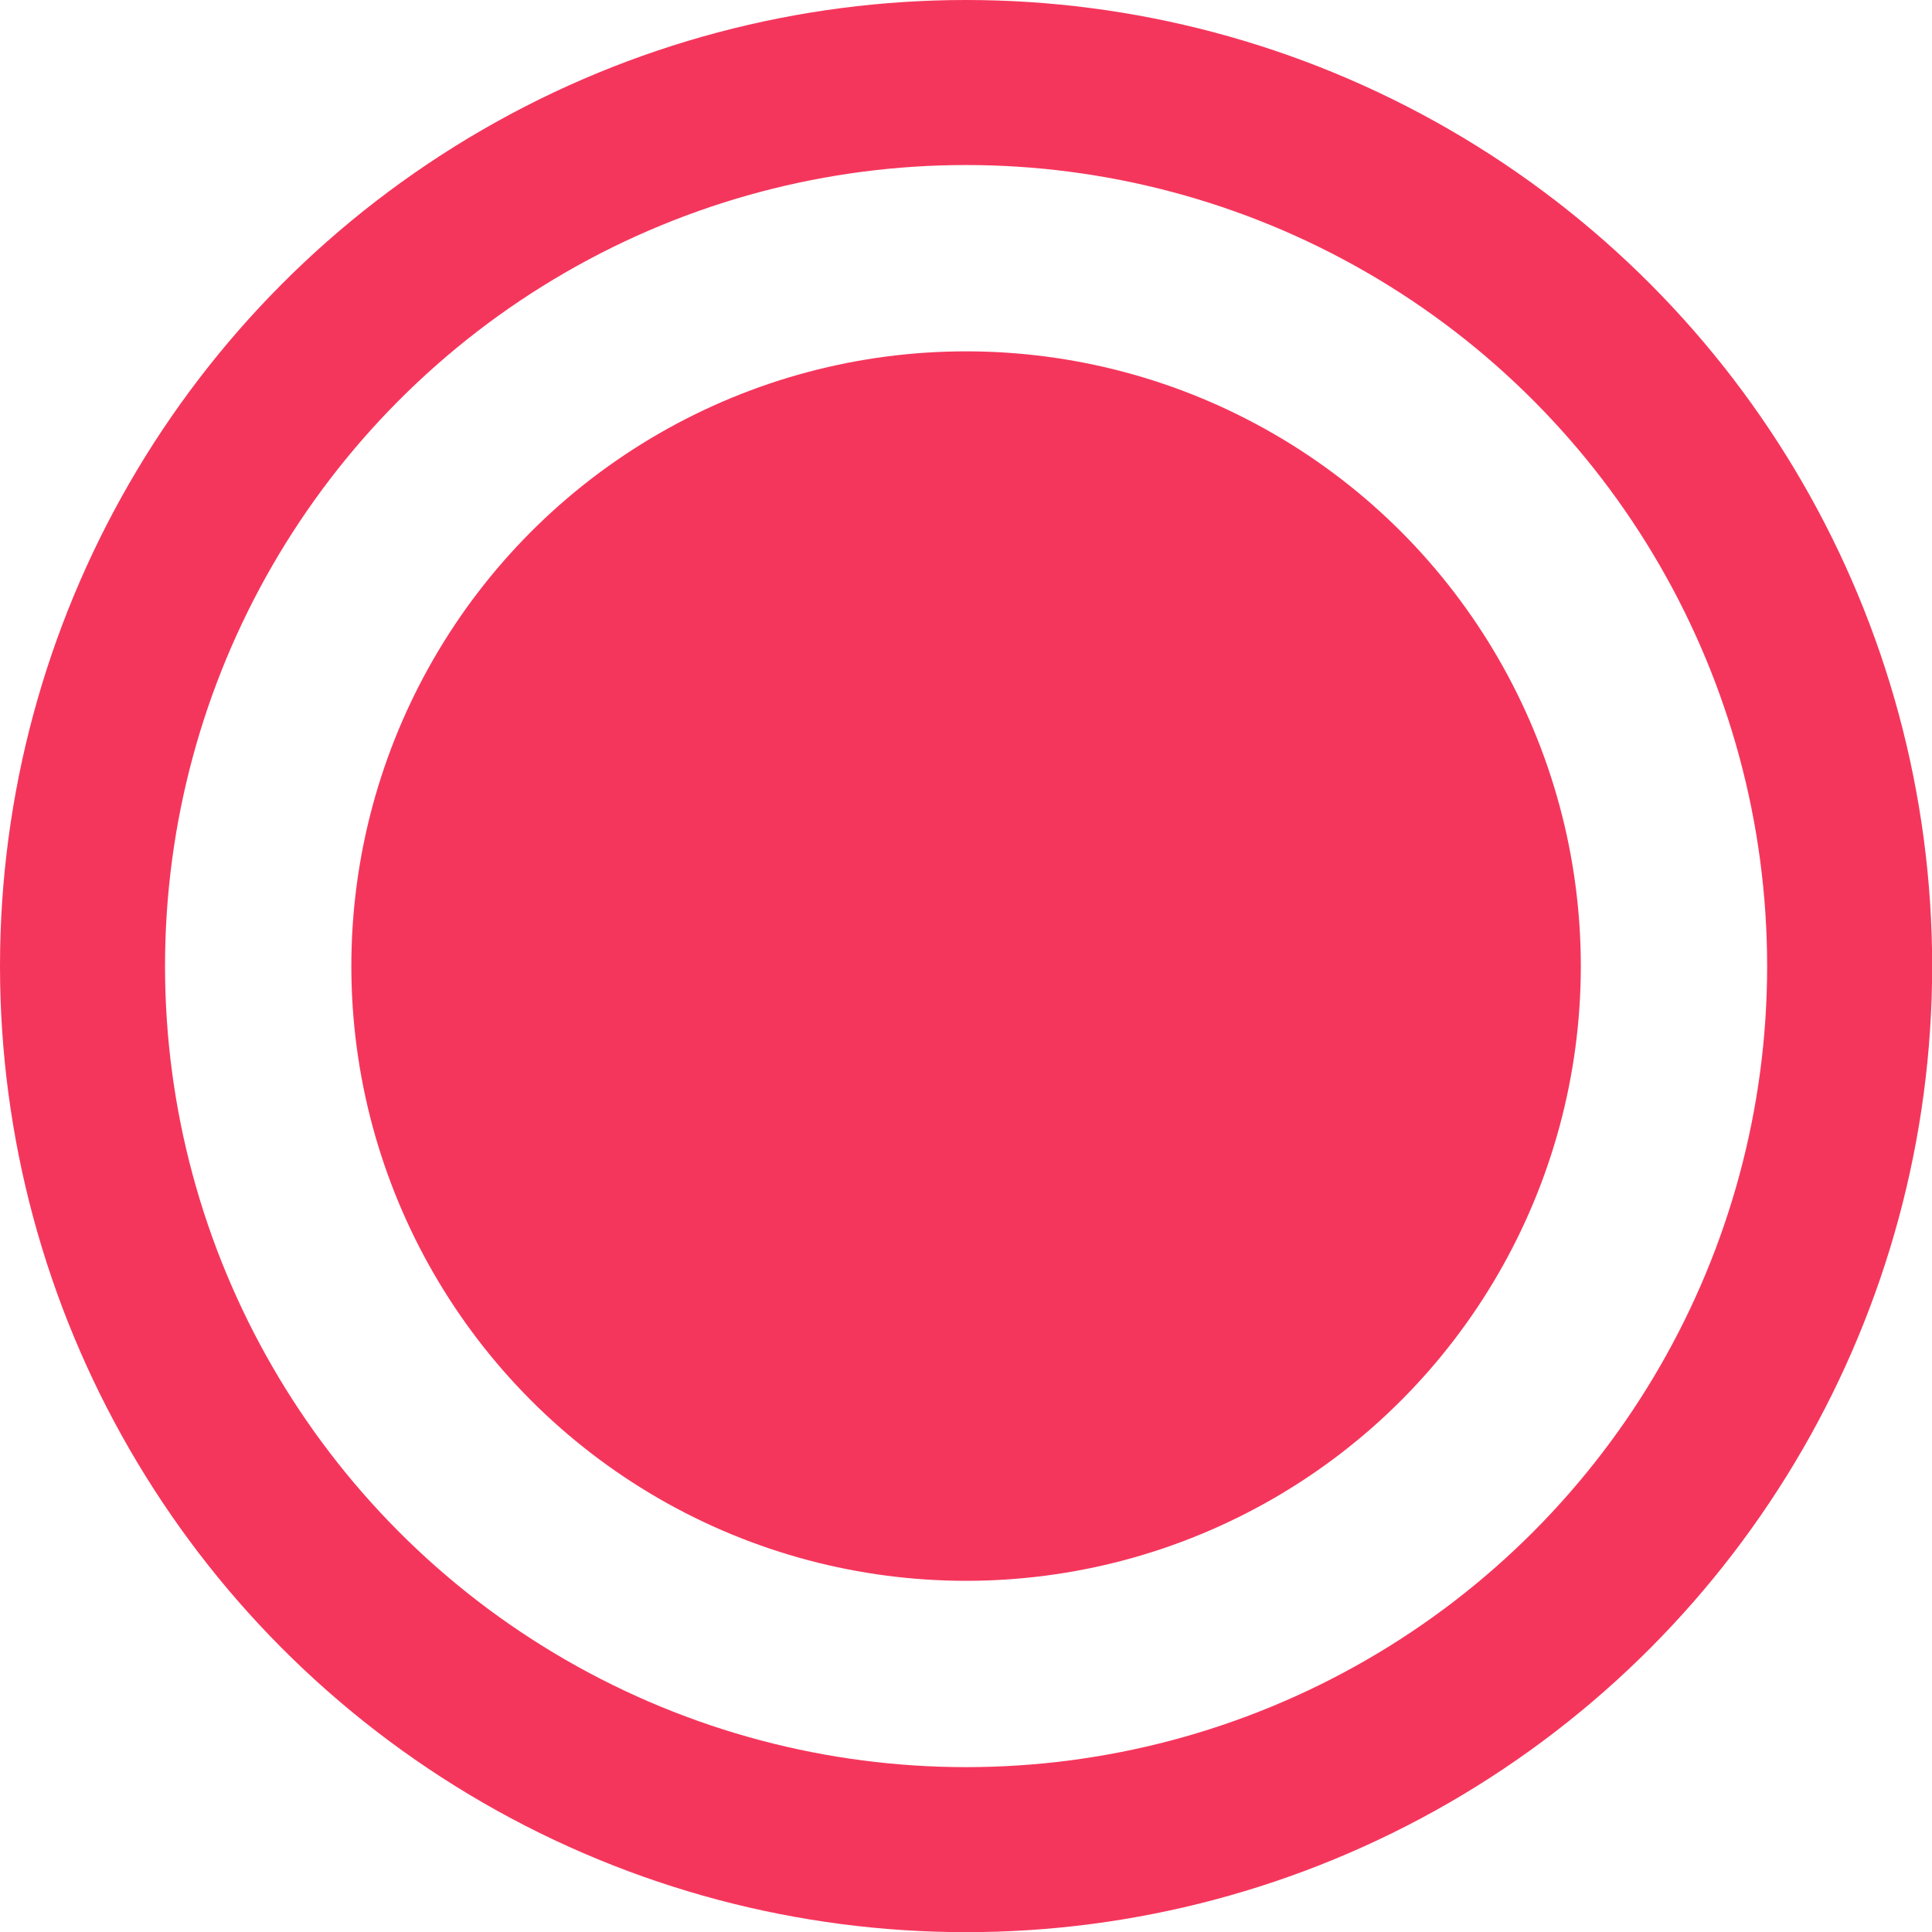 <svg id="Group_1" data-name="Group 1" xmlns="http://www.w3.org/2000/svg" width="11.707" height="11.707" viewBox="0 0 11.707 11.707">
  <g id="Ellipse_1" data-name="Ellipse 1" transform="translate(0)" fill="none" stroke="#f5365c" stroke-width="1">
    <circle cx="5.854" cy="5.854" r="5.854" stroke="none"/>
    <circle cx="5.854" cy="5.854" r="5.354" fill="none"/>
  </g>
  <circle id="Ellipse_2" data-name="Ellipse 2" cx="3.725" cy="3.725" r="3.725" transform="translate(2.129 2.129)" fill="#f5365c"/>
</svg>
